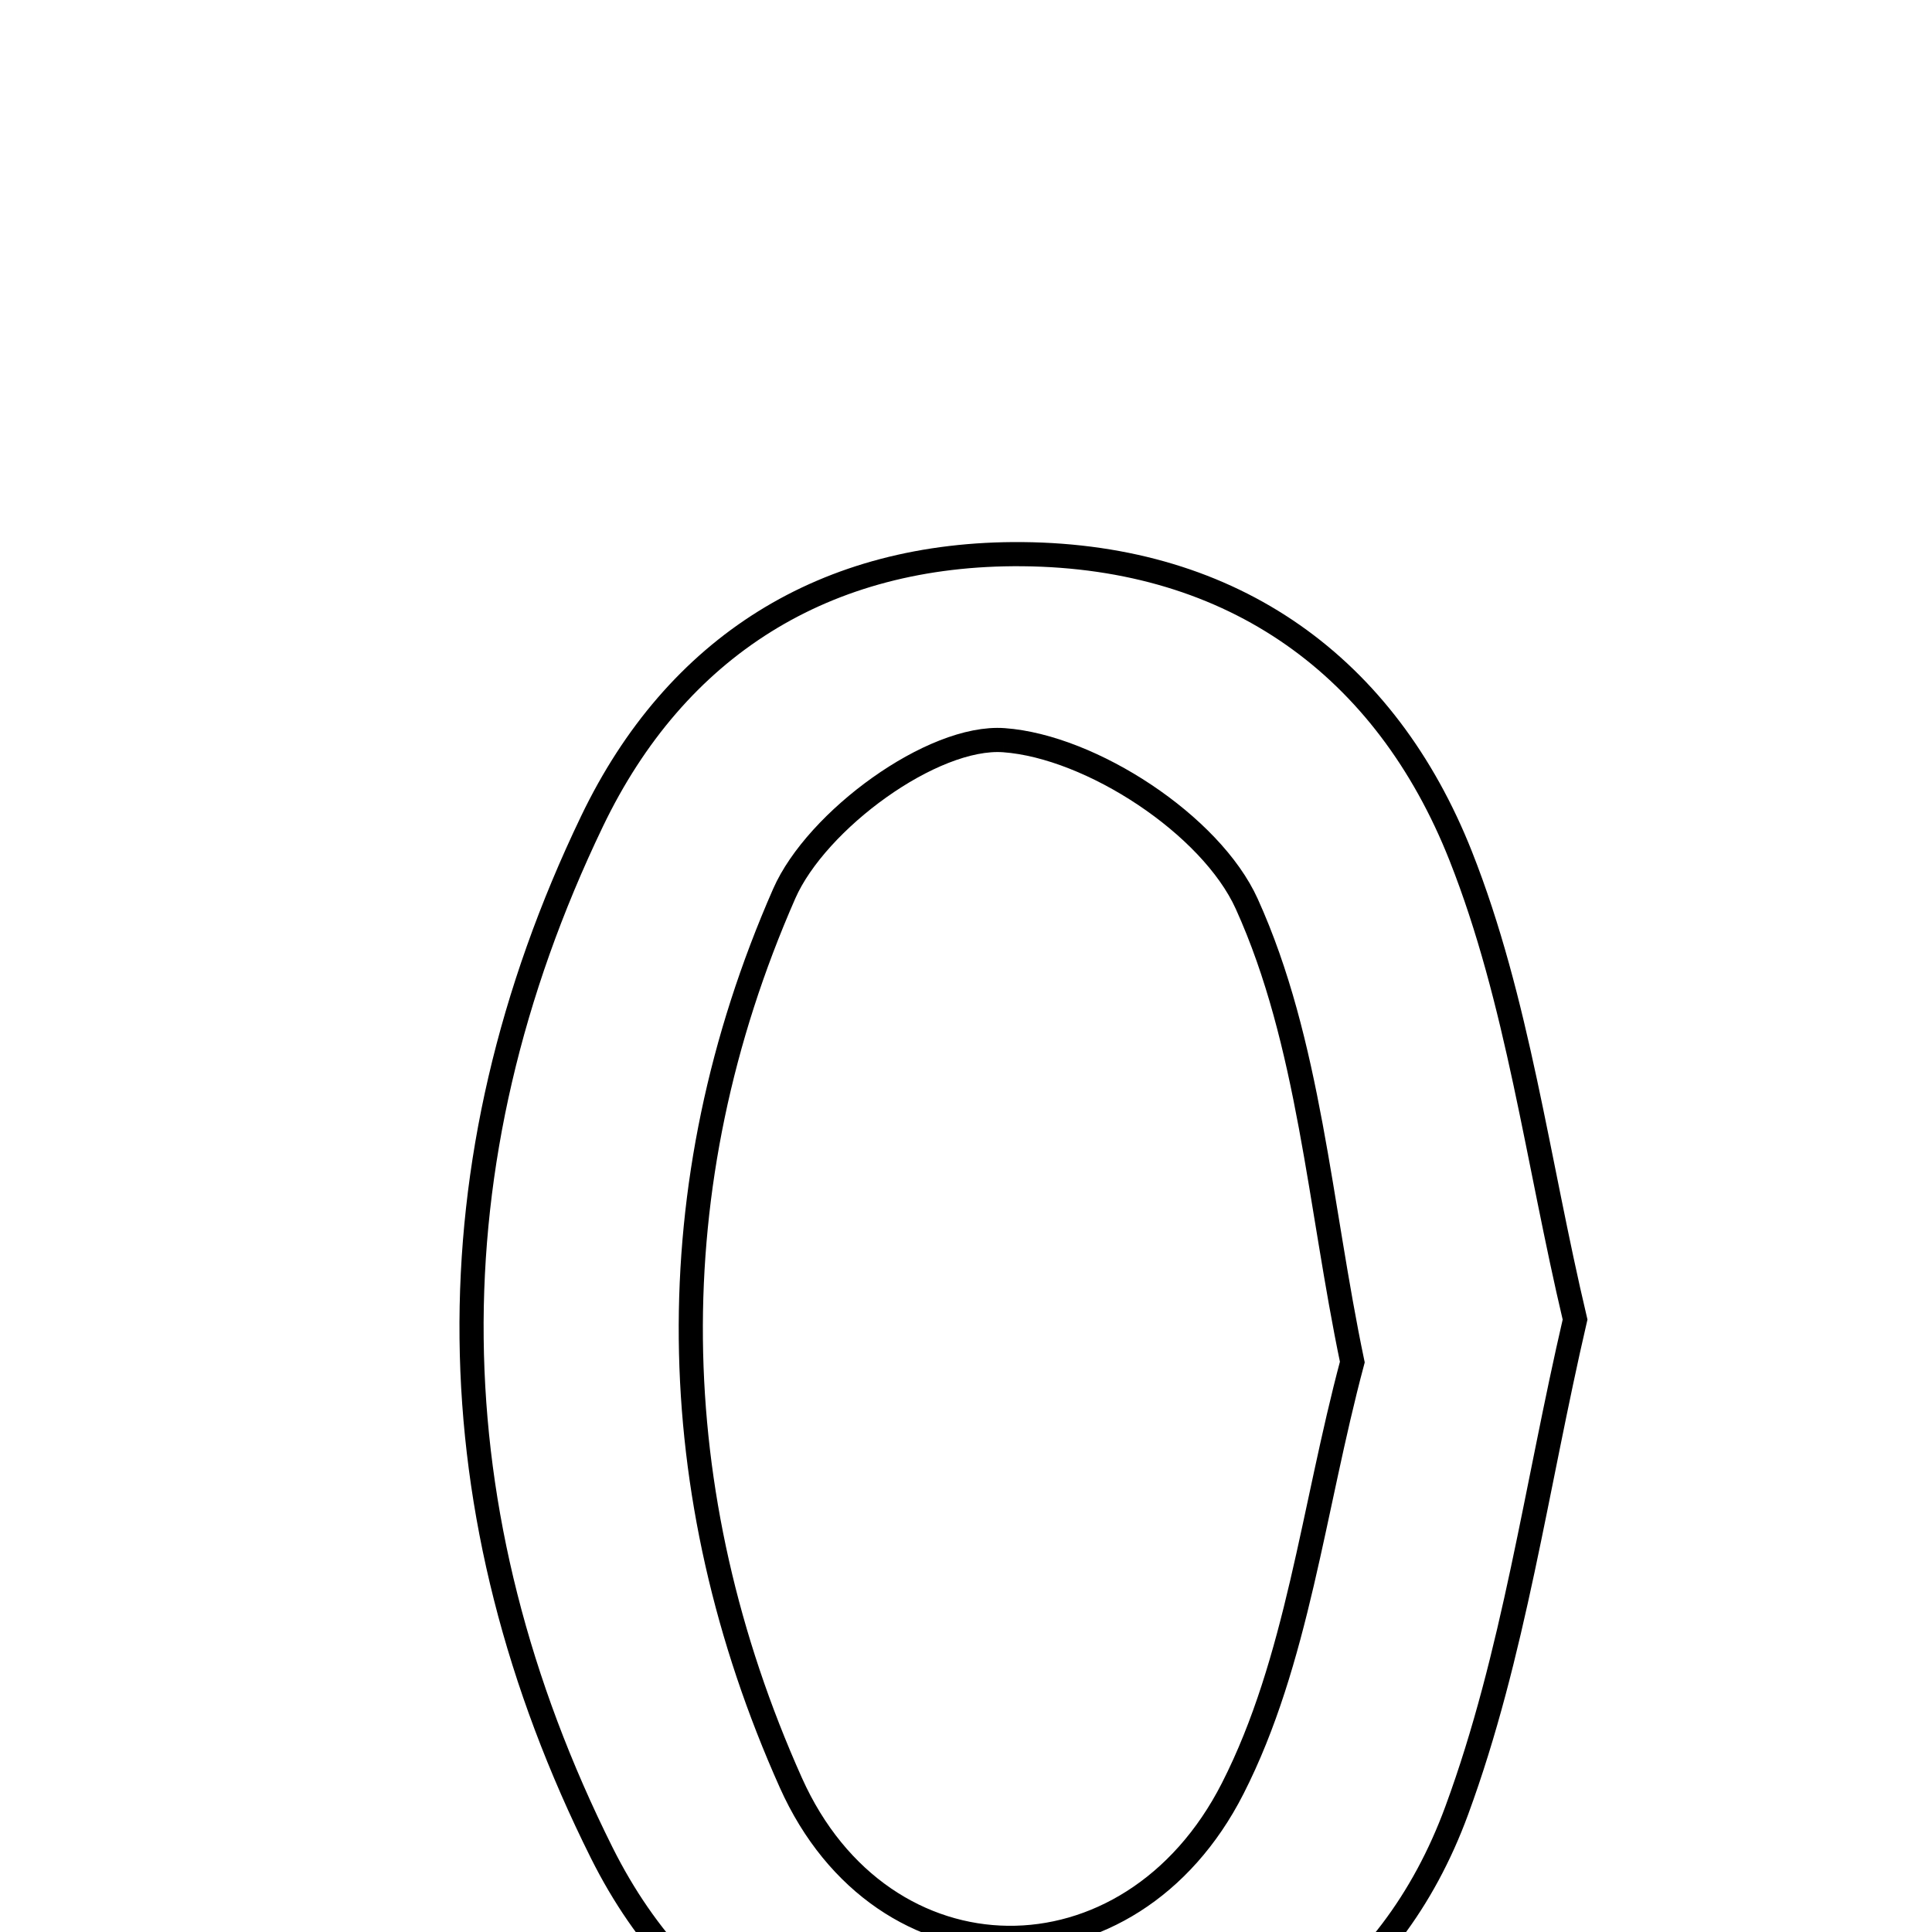 <svg xmlns="http://www.w3.org/2000/svg" viewBox="0.0 0.0 24.0 24.0" height="200px" width="200px"><path fill="none" stroke="black" stroke-width=".3" stroke-opacity="1.0"  filling="0" d="M12.701 6.884 C15.331 6.908 17.216 8.286 18.145 10.632 C18.856 12.428 19.097 14.409 19.566 16.392 C19.083 18.475 18.806 20.562 18.096 22.491 C17.264 24.753 15.417 25.964 12.959 26.075 C10.51 26.187 8.561 25.188 7.476 23.018 C5.371 18.803 5.308 14.464 7.354 10.203 C8.396 8.032 10.247 6.863 12.701 6.884"></path>
<path fill="none" stroke="black" stroke-width=".3" stroke-opacity="1.0"  filling="0" d="M12.472 9.195 C13.556 9.274 15.043 10.247 15.487 11.227 C16.268 12.95 16.391 14.972 16.799 16.92 C16.311 18.747 16.118 20.637 15.313 22.217 C14.041 24.718 10.962 24.689 9.824 22.145 C8.215 18.55 8.148 14.73 9.742 11.101 C10.142 10.19 11.586 9.13 12.472 9.195"></path></svg>